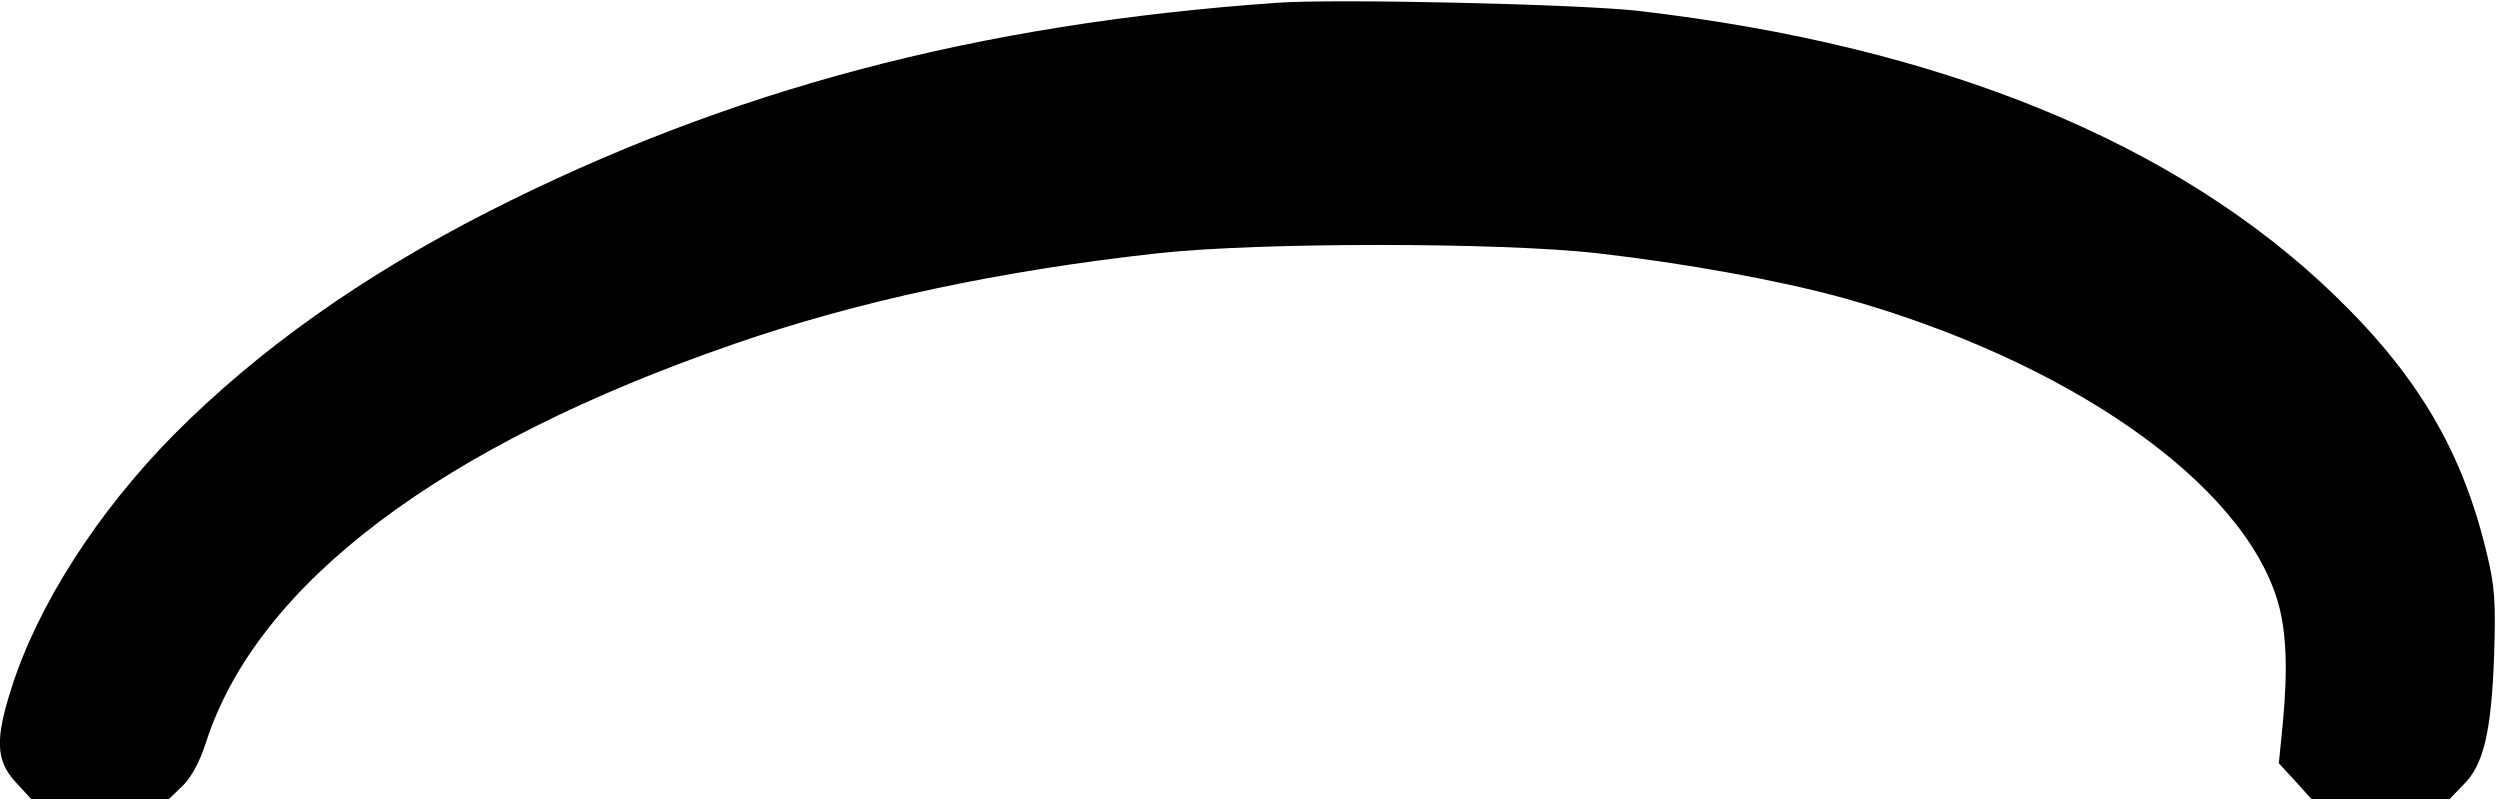 <?xml version="1.0" standalone="no"?>
<!DOCTYPE svg PUBLIC "-//W3C//DTD SVG 20010904//EN"
 "http://www.w3.org/TR/2001/REC-SVG-20010904/DTD/svg10.dtd">
<svg version="1.0" xmlns="http://www.w3.org/2000/svg"
 width="546pt" height="175pt" viewBox="0 0 546 175"
 preserveAspectRatio="xMidYMid meet">
<g transform="translate(0,175) scale(0.1,-0.1)"
fill="#000000" stroke="none">
<path d="M2790 1744 c-657 -46 -1199 -190 -1723 -456 -278 -142 -503 -302
-687 -487 -168 -170 -298 -374 -355 -554 -36 -112 -34 -158 9 -205 l34 -37
151 0 150 0 30 29 c19 18 38 54 51 95 112 346 513 649 1154 870 271 94 581
160 926 198 219 24 745 24 958 0 193 -22 396 -59 535 -97 493 -137 876 -404
952 -665 18 -62 22 -143 11 -261 l-9 -91 36 -39 35 -39 151 0 151 0 30 31 c44
43 61 115 67 279 4 119 2 153 -16 227 -53 222 -150 387 -332 563 -346 334
-859 544 -1519 621 -129 15 -661 27 -790 18z"/>
</g>
</svg>
